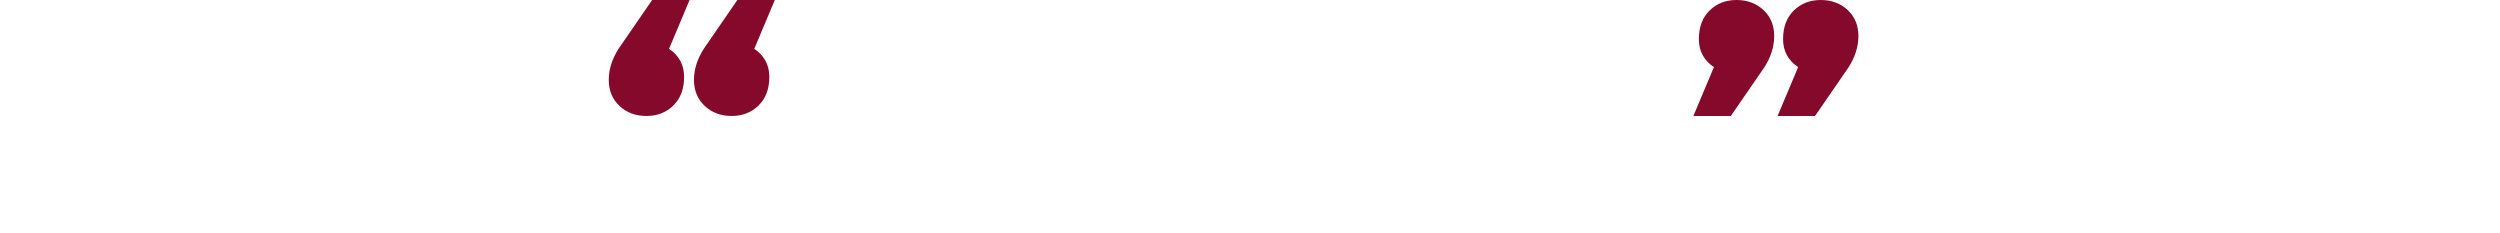 <?xml version="1.0" encoding="UTF-8"?>
<svg width="1232px" height="115px" viewBox="0 0 632 115" version="1.1" xmlns="http://www.w3.org/2000/svg" xmlns:xlink="http://www.w3.org/1999/xlink">
    <!-- Generator: Sketch 51.3 (57544) - http://www.bohemiancoding.com/sketch -->
    <title>quotes</title>
    <desc>Created with Sketch.</desc>
    <defs></defs>
    <g id="quotes" transform="scale(.5)" stroke="none" stroke-width="1" fill="none" fill-rule="evenodd">
        <path d="M1089.25,66.15 C1079.35,59.55 1074.4,50.325 1074.4,38.475 C1074.4,26.625 1077.925,17.25 1084.975,10.35 C1092.025,3.45 1100.875,0 1111.525,0 C1122.175,0 1131.025,3.3 1138.075,9.9 C1145.125,16.5 1148.65,25.05 1148.65,35.55 C1148.65,46.05 1145.35,56.4 1138.75,66.6 L1105.9,114.3 L1069,114.3 L1089.25,66.15 Z" id="Path" fill="#85092A"></path>
        <path d="M1172.25,66.15 C1162.35,59.55 1157.4,50.325 1157.4,38.475 C1157.4,26.625 1160.925,17.25 1167.975,10.35 C1175.025,3.45 1183.875,0 1194.525,0 C1205.175,0 1214.025,3.3 1221.075,9.9 C1228.125,16.5 1231.65,25.05 1231.65,35.55 C1231.65,46.05 1228.35,56.4 1221.75,66.6 L1188.9,114.3 L1152,114.3 L1172.25,66.15 Z" id="Path" fill="#85092A"></path>
        <path d="M59.4,48.15 C69.3,54.75 74.25,63.975 74.25,75.825 C74.25,87.675 70.725,97.05 63.675,103.95 C56.625,110.85 47.775,114.3 37.125,114.3 C26.475,114.3 17.625,111 10.575,104.4 C3.525,97.8 0,89.25 0,78.75 C0,68.25 3.3,57.9 9.9,47.7 L42.75,0 L79.65,0 L59.4,48.15 Z" id="Path" fill="#85092A"></path>
        <path d="M143.4,48.15 C153.3,54.75 158.25,63.975 158.25,75.825 C158.25,87.675 154.725,97.05 147.675,103.95 C140.625,110.85 131.775,114.3 121.125,114.3 C110.475,114.3 101.625,111 94.575,104.4 C87.525,97.8 84,89.25 84,78.75 C84,68.25 87.3,57.9 93.9,47.7 L126.75,0 L163.65,0 L143.4,48.15 Z" id="Path" fill="#85092A"></path>
    </g>
</svg>